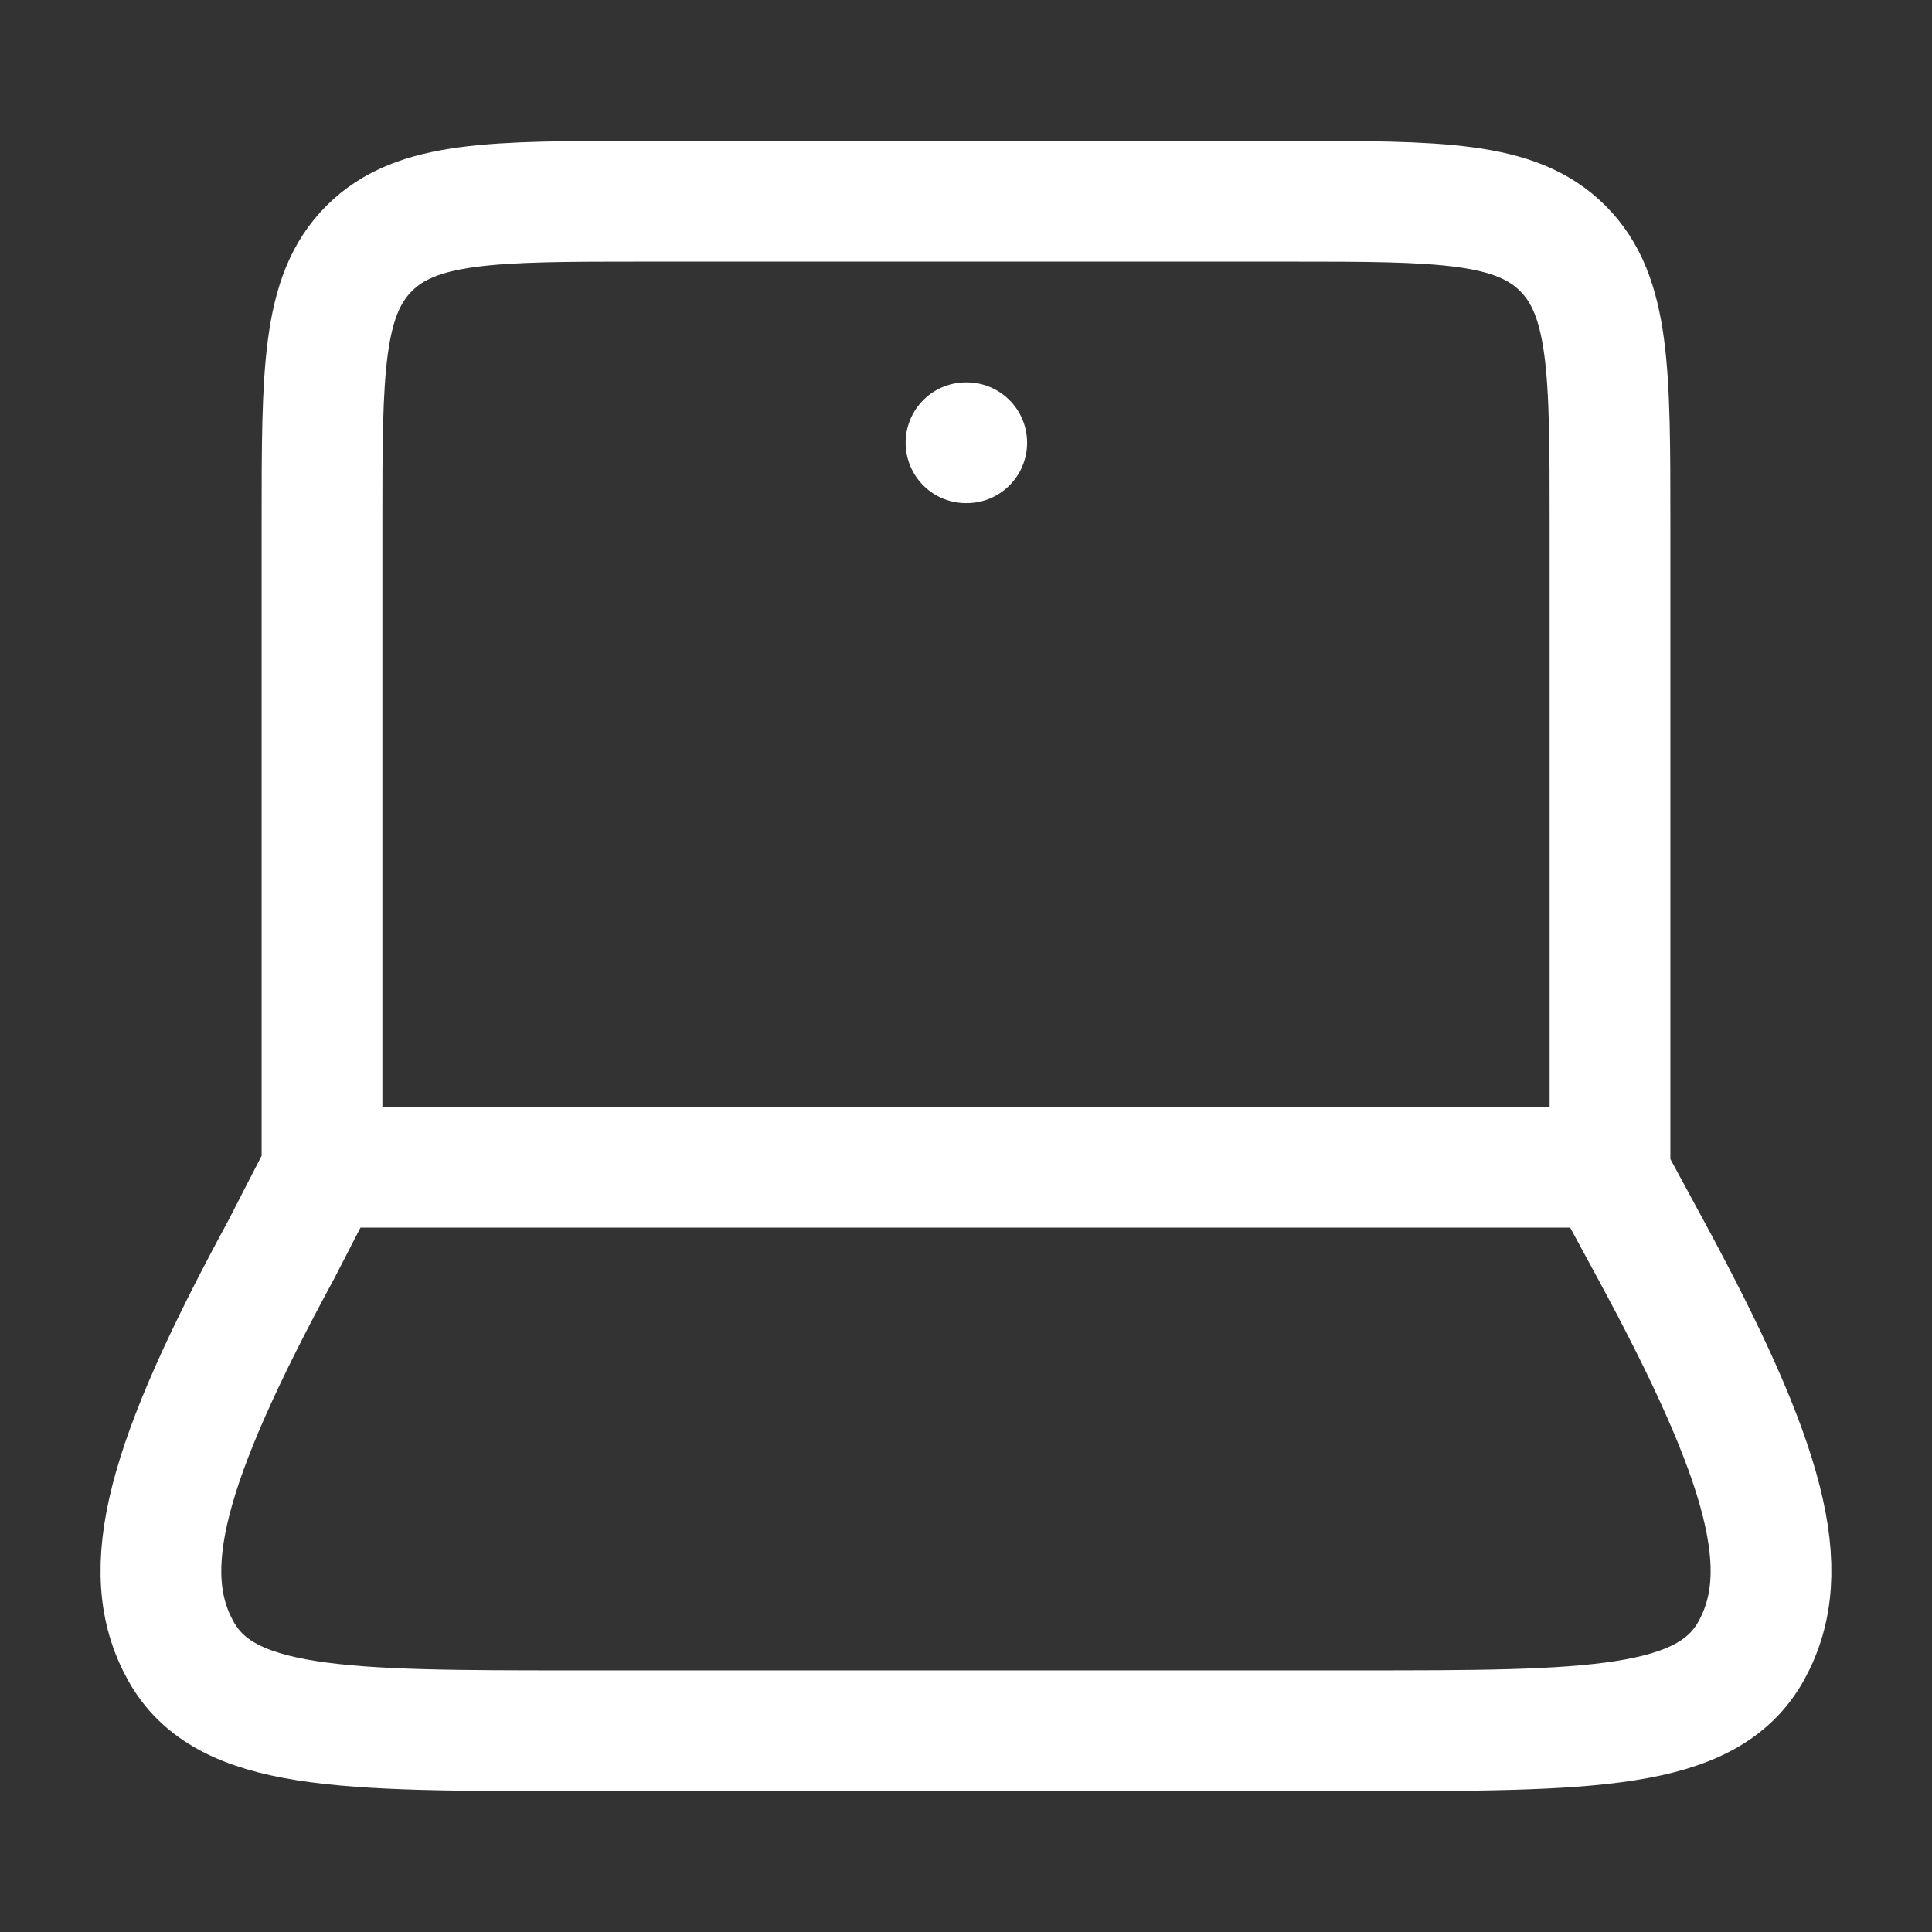 <svg width="24" height="24" viewBox="0 0 24 24" fill="none" xmlns="http://www.w3.org/2000/svg">
<rect x="0" y="0" width="24" height="24" fill="#333333" stroke="none"/>
<g id="hugeicons:laptop">
<path id="Vector" d="M20 14.5V6.5C20 4.614 20 3.672 19.414 3.086C18.828 2.5 17.886 2.5 16 2.5H8C6.114 2.5 5.172 2.5 4.586 3.086C4 3.672 4 4.614 4 6.5V14.5M12 5.5H12.009M3.498 15.515L4.02 14.5H19.952L20.502 15.515C21.945 18.177 22.305 19.508 21.756 20.504C21.207 21.5 19.754 21.5 16.846 21.5H7.154C4.245 21.5 2.791 21.5 2.243 20.504C1.694 19.508 2.054 18.177 3.498 15.515Z" stroke="white" stroke-width="1.5" stroke-linecap="round" stroke-linejoin="round"/>
</g>
</svg>
